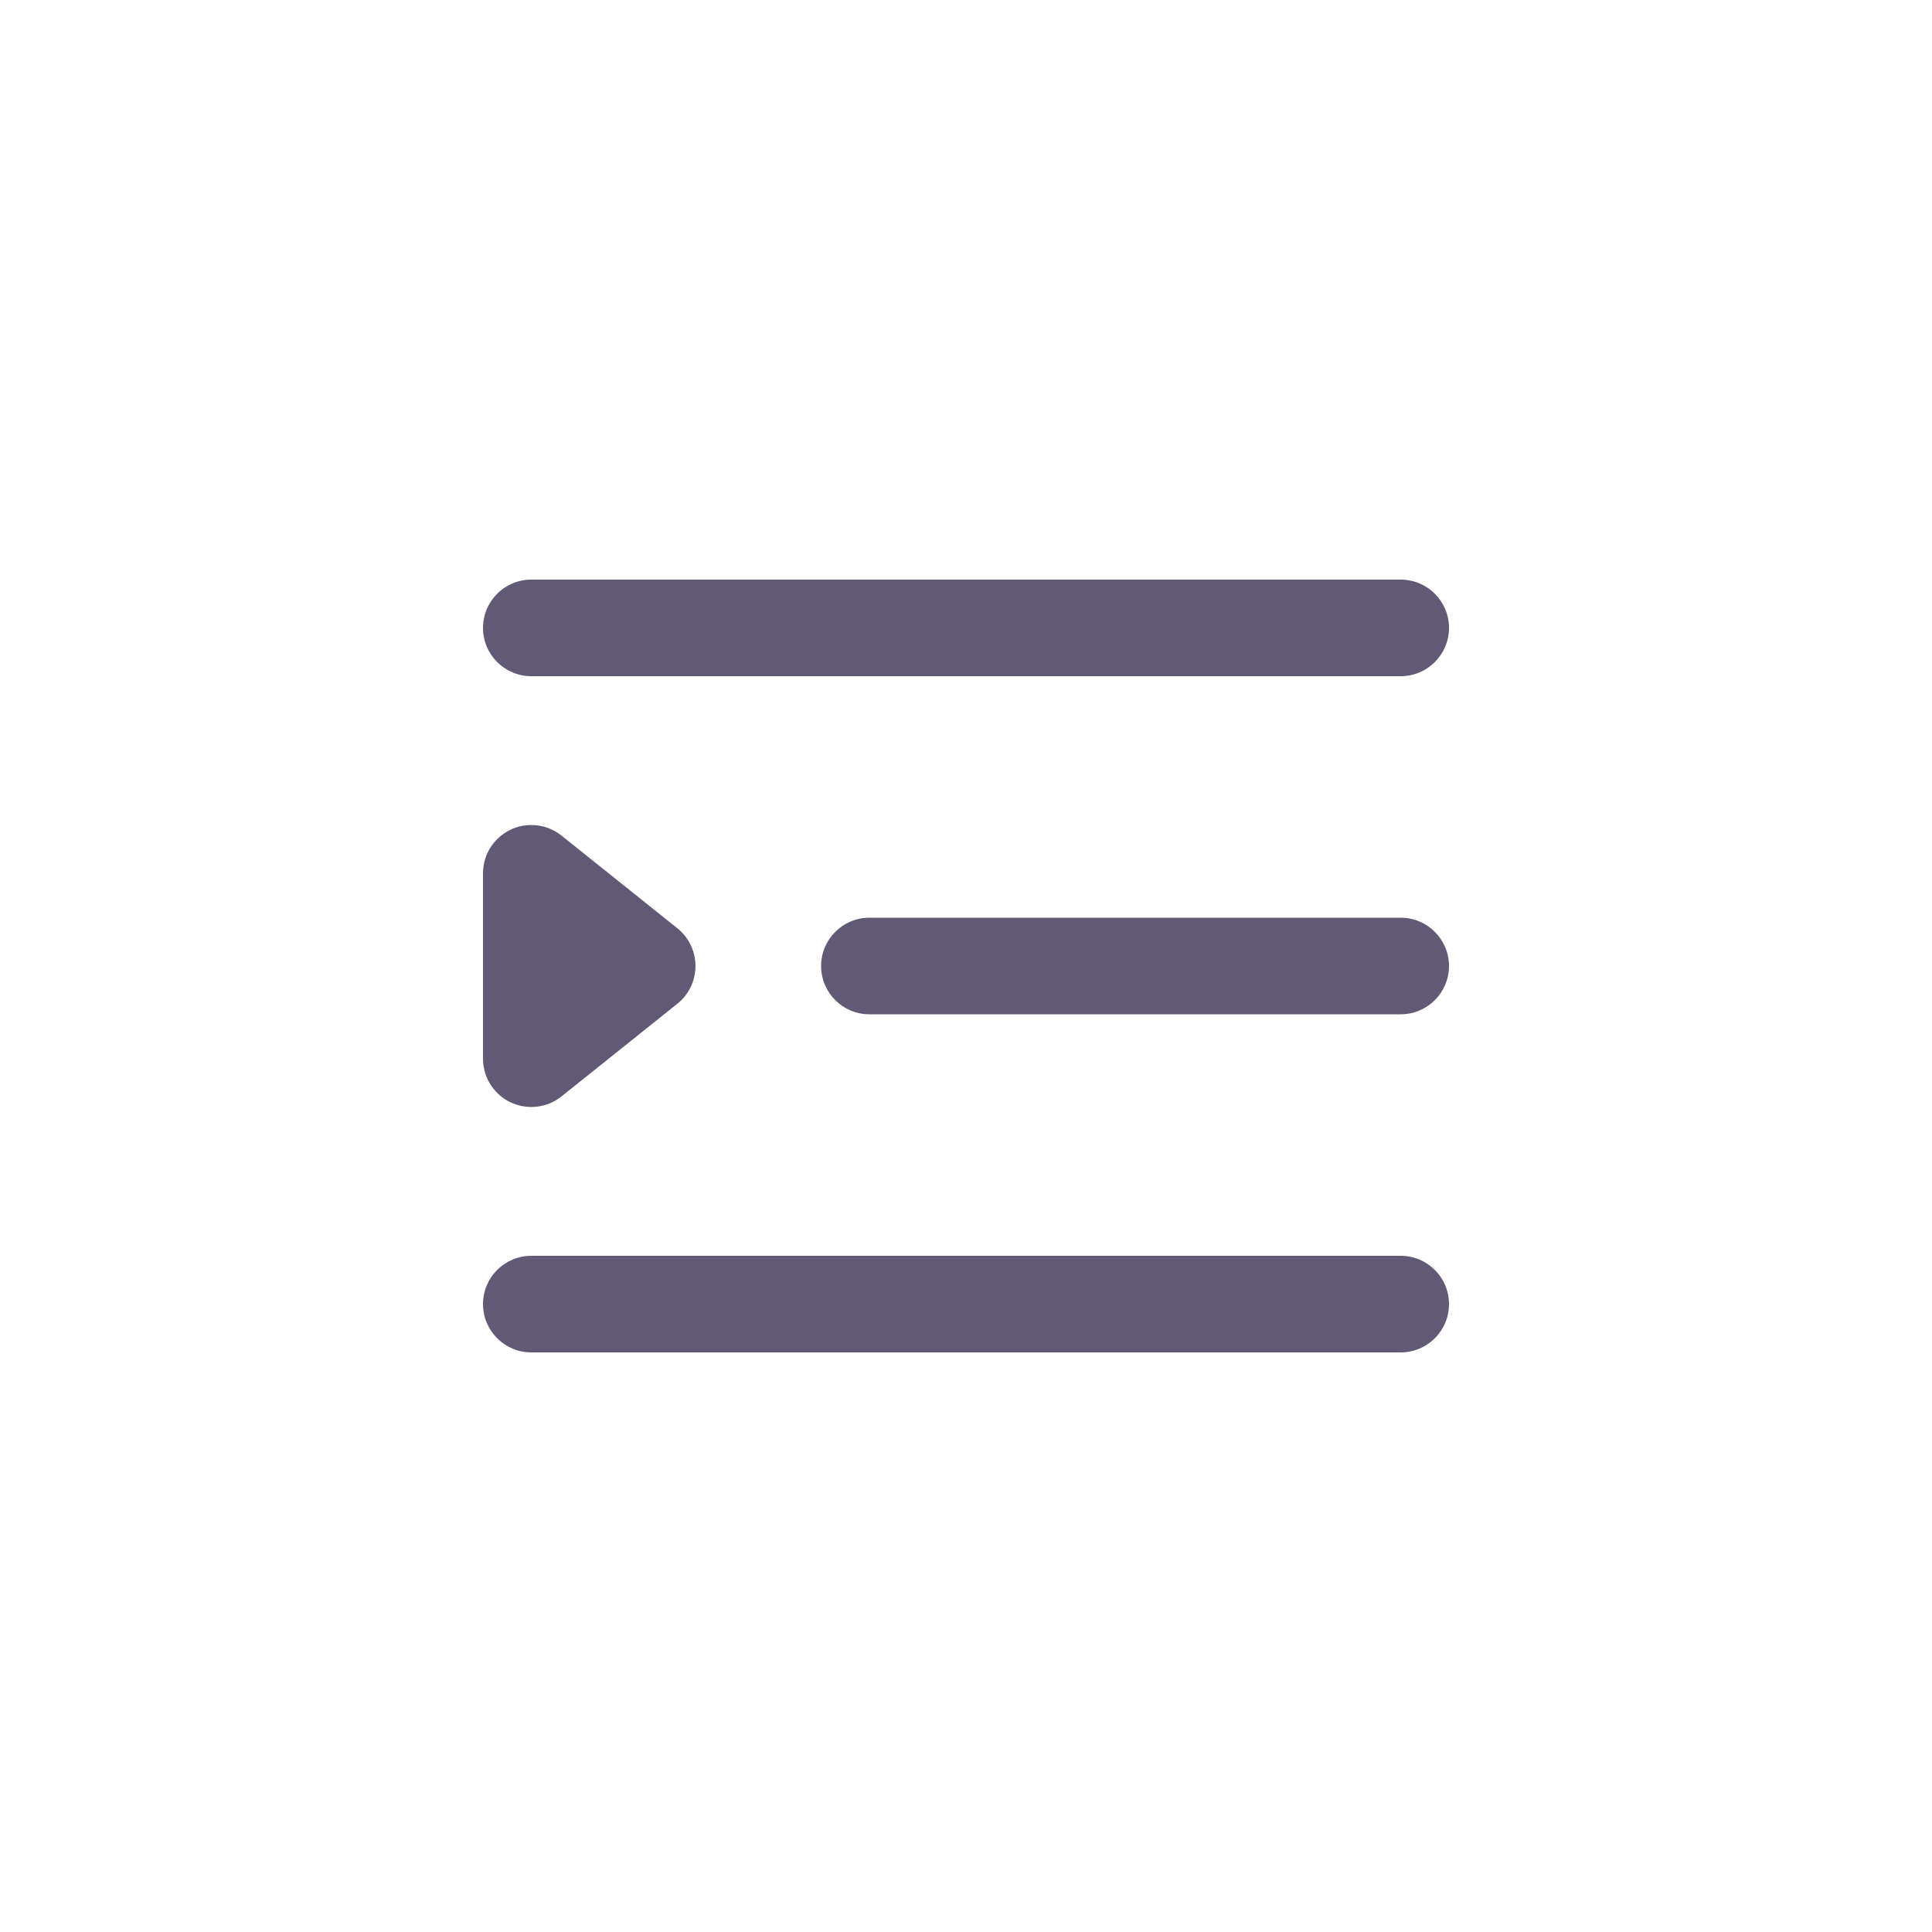 <?xml version="1.0" encoding="UTF-8"?>
<svg width="40px" height="40px" viewBox="0 0 40 40" version="1.1" xmlns="http://www.w3.org/2000/svg" xmlns:xlink="http://www.w3.org/1999/xlink">
    <!-- Generator: Sketch 63.1 (92452) - https://sketch.com -->
    <g id="合约交易" stroke="none" strokeWidth="1" fill="none" fillRule="evenodd">
        <g transform="translate(-8, -109)" fill="#615976" id="编组-3">
            <g transform="translate(0, 101)">
                <g id="编组-13">
                    <g id="编组-5">
                        <g id="编组-2" transform="translate(8, 8)">
                            <g id="编组-8">
                                <path d="M29,26 C29.552,26 30,26.448 30,27 C30,27.552 29.552,28 29,28 L11,28 C10.448,28 10,27.552 10,27 C10,26.448 10.448,26 11,26 L29,26 Z M11,17.081 C11.227,17.081 11.447,17.158 11.625,17.3 L14.024,19.219 C14.455,19.564 14.525,20.193 14.18,20.625 C14.134,20.682 14.082,20.735 14.024,20.781 L11.625,22.7 C11.193,23.045 10.564,22.975 10.219,22.544 C10.077,22.367 10,22.146 10,21.919 L10,18.081 C10,17.528 10.448,17.081 11,17.081 Z M29,19 C29.552,19 30,19.448 30,20 C30,20.552 29.552,21 29,21 L18,21 C17.448,21 17,20.552 17,20 C17,19.448 17.448,19 18,19 L29,19 Z M29,12 C29.552,12 30,12.448 30,13 C30,13.552 29.552,14 29,14 L11,14 C10.448,14 10,13.552 10,13 C10,12.448 10.448,12 11,12 L29,12 Z" id="形状结合"></path>
                            </g>
                        </g>
                    </g>
                </g>
            </g>
        </g>
    </g>
</svg>